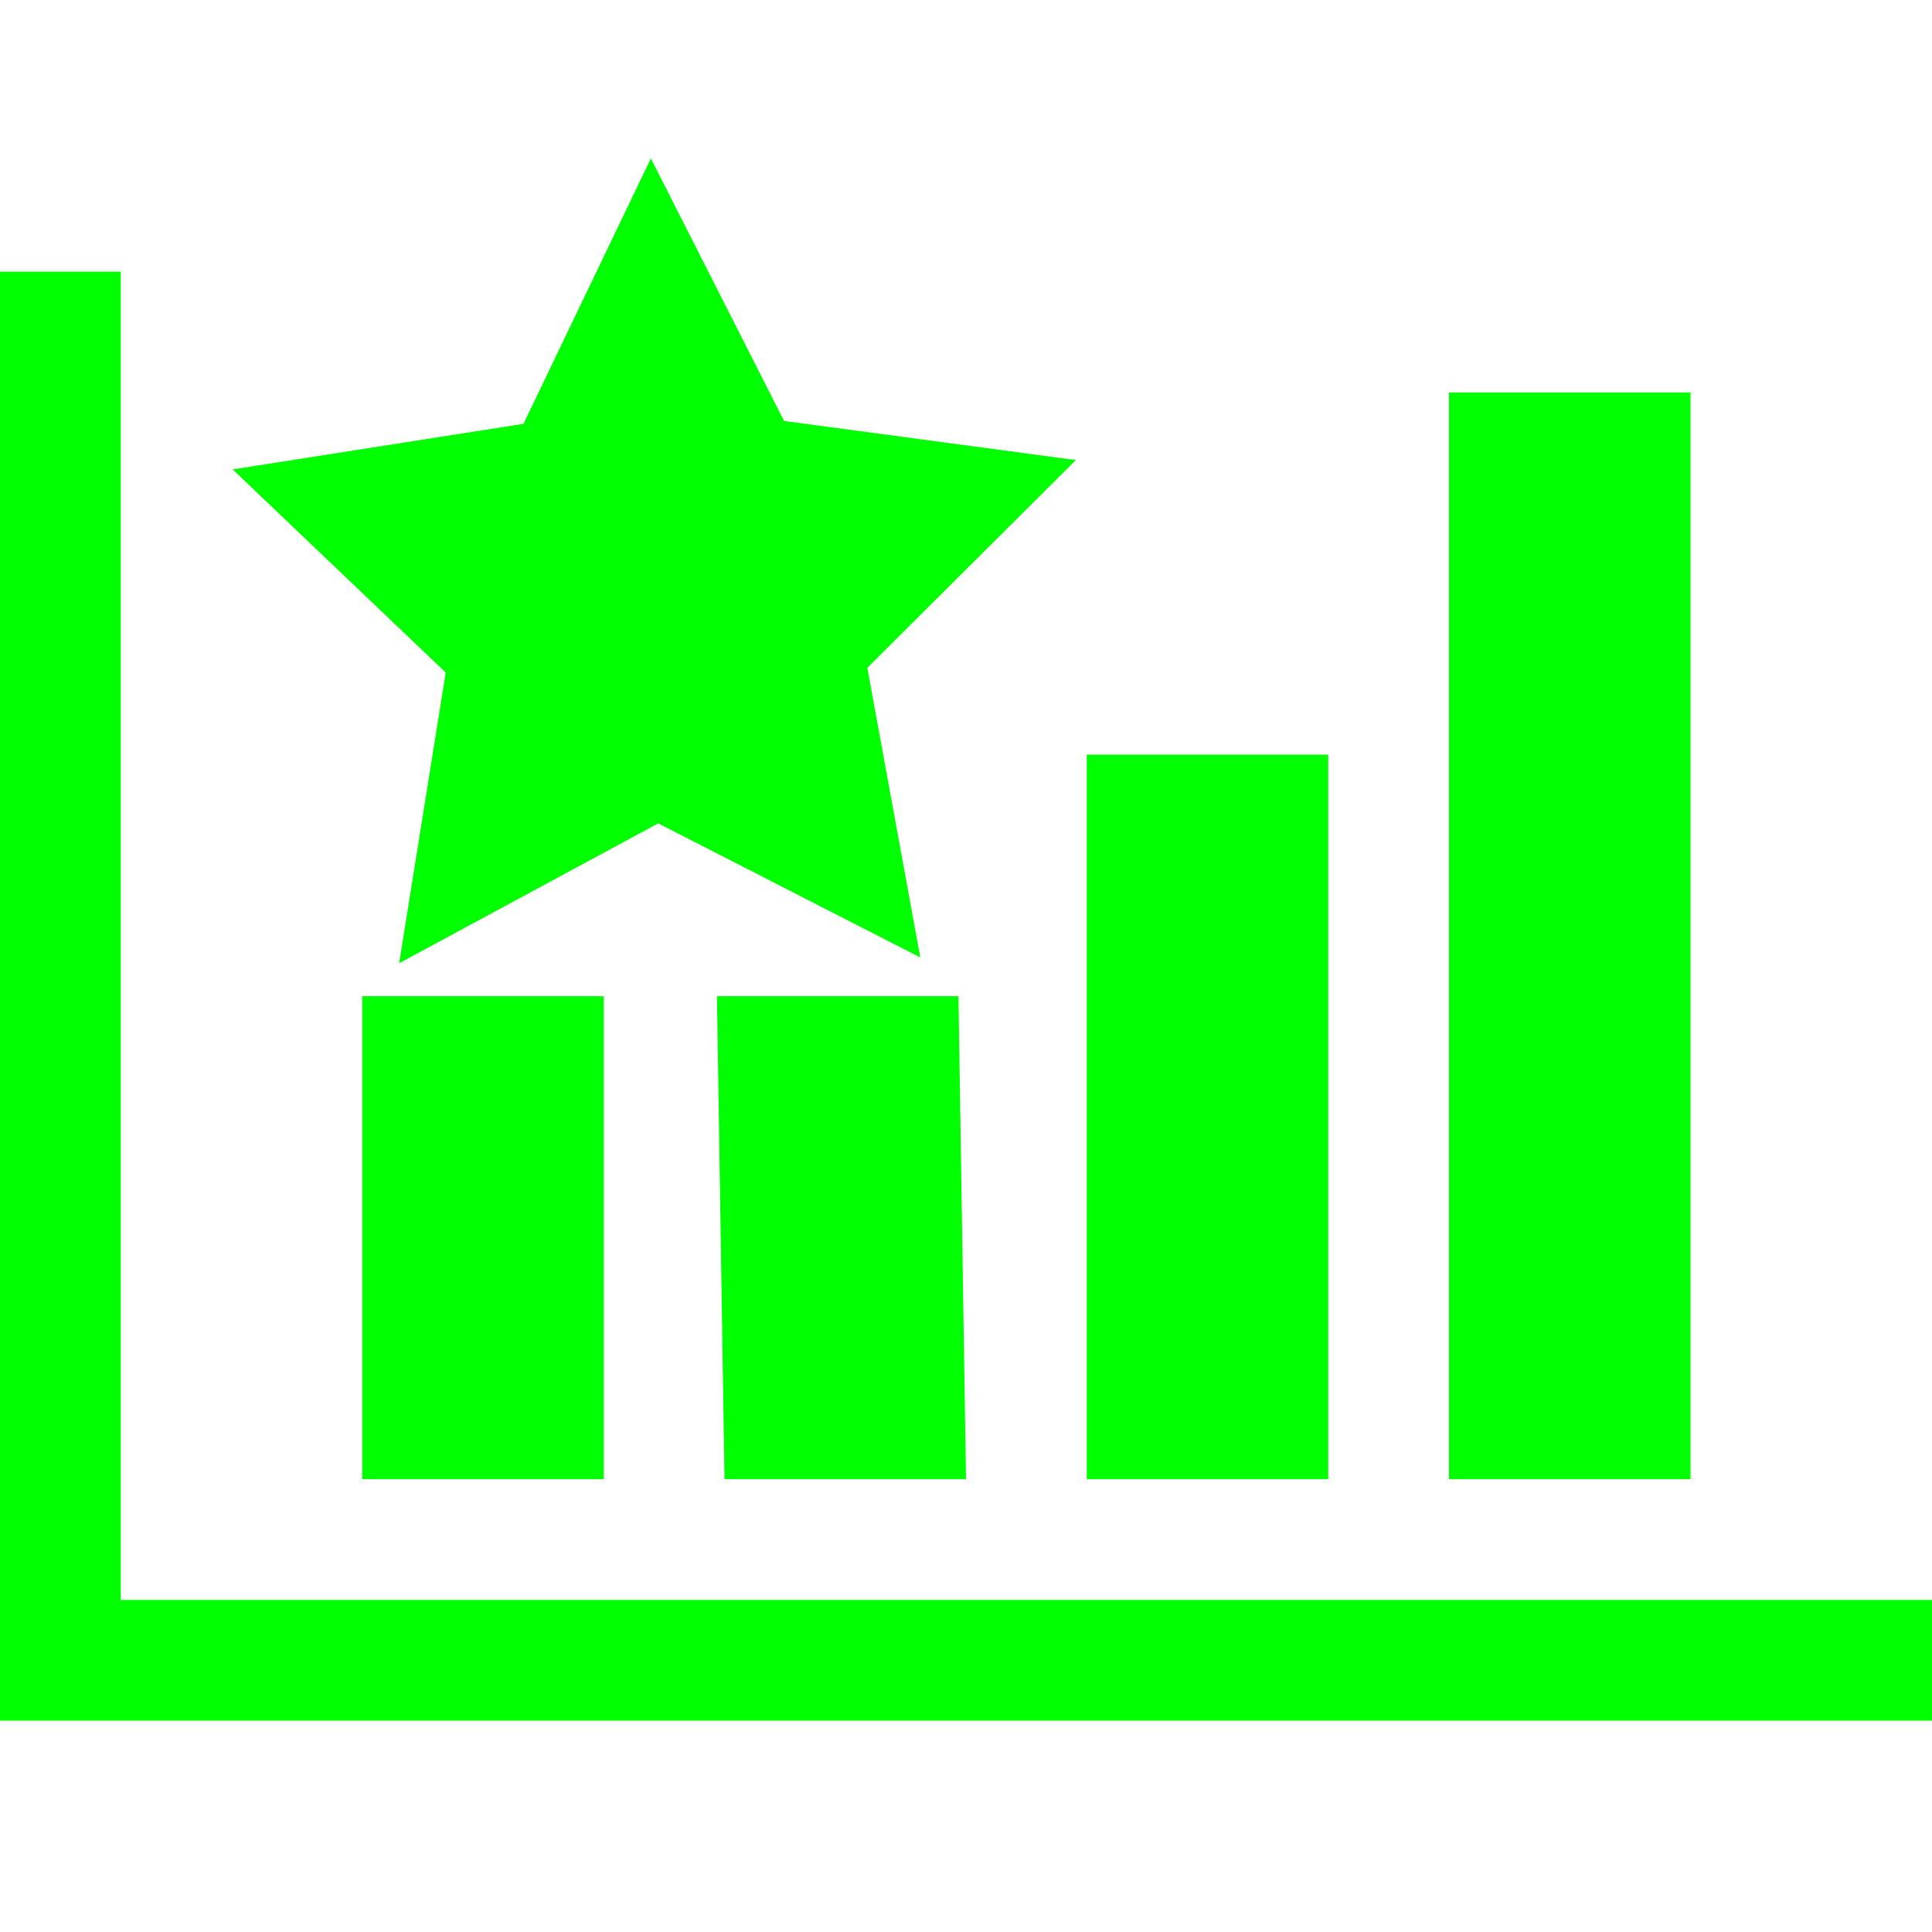 <?xml version="1.0" encoding="UTF-8" standalone="no"?>
<svg
   xmlns:dc="http://purl.org/dc/elements/1.1/"
   xmlns:cc="http://creativecommons.org/ns#"
   xmlns:rdf="http://www.w3.org/1999/02/22-rdf-syntax-ns#"
   xmlns:svg="http://www.w3.org/2000/svg"
   xmlns="http://www.w3.org/2000/svg"
   xmlns:sodipodi="http://sodipodi.sourceforge.net/DTD/sodipodi-0.dtd"
   xmlns:inkscape="http://www.inkscape.org/namespaces/inkscape"
   width="128"
   height="128"
   viewBox="0 0 2621440 2293760"
   id="svg2"
   version="1.1"
   inkscape:version="0.92.3 (2405546, 2018-03-11)"
   sodipodi:docname="bar-chart2.svg">
  <defs
     id="defs8" />
  <sodipodi:namedview
     pagecolor="#ffffff"
     bordercolor="#666666"
     borderopacity="1"
     objecttolerance="10"
     gridtolerance="10"
     guidetolerance="10"
     inkscape:pageopacity="0"
     inkscape:pageshadow="2"
     inkscape:window-width="1920"
     inkscape:window-height="1137"
     id="namedview6"
     showgrid="false"
     inkscape:zoom="4"
     inkscape:cx="34.145726"
     inkscape:cy="108.17143"
     inkscape:window-x="-8"
     inkscape:window-y="-8"
     inkscape:window-maximized="1"
     inkscape:current-layer="svg2"
     units="px" />
  <path
     d="m 819200.07,1187840 v 655359.9 H 491520.05 V 1187840 Z m 481280.03,0 10240,655359.9 H 983040.12 l -10240,-655359.9 z m 1320960,819200 v 163840 H 0 V 204799.84 H 163840.02 V 2007040 Z M 1802240.2,860159.82 V 1843199.9 H 1474560.1 V 860159.82 Z m 491520,-491519.91 V 1843199.9 h -327680 V 368639.91 Z"
     id="path4"
     style="fill:#00ff00;fill-opacity:1;stroke:none;stroke-width:1"
     inkscape:connector-curvature="0"
     sodipodi:nodetypes="ccccccccccccccccccccccccccc" />
  <path
     sodipodi:type="star"
     style="fill:#00ff00;stroke-width:24753.111"
     id="path6589"
     sodipodi:sides="5"
     sodipodi:cx="889765.88"
     sodipodi:cy="652603.44"
     sodipodi:r1="601505.62"
     sodipodi:r2="300752.81"
     sodipodi:arg1="0.93141042"
     sodipodi:arg2="1.559729"
     inkscape:flatsided="false"
     inkscape:rounded="0"
     inkscape:randomized="0"
     d="M 1248685.9,1135289 893094.34,953337.83 541616.98,1143114.8 604779.02,748701.03 315677.95,473070.5 710305.85,411260.62 883108.92,51134.65 l 180731.38,356213.13 395899.3,53060.44 -282929.8,281961.7 z"
     inkscape:transform-center-x="2057.1205"
     inkscape:transform-center-y="-55478.7" />
</svg>
